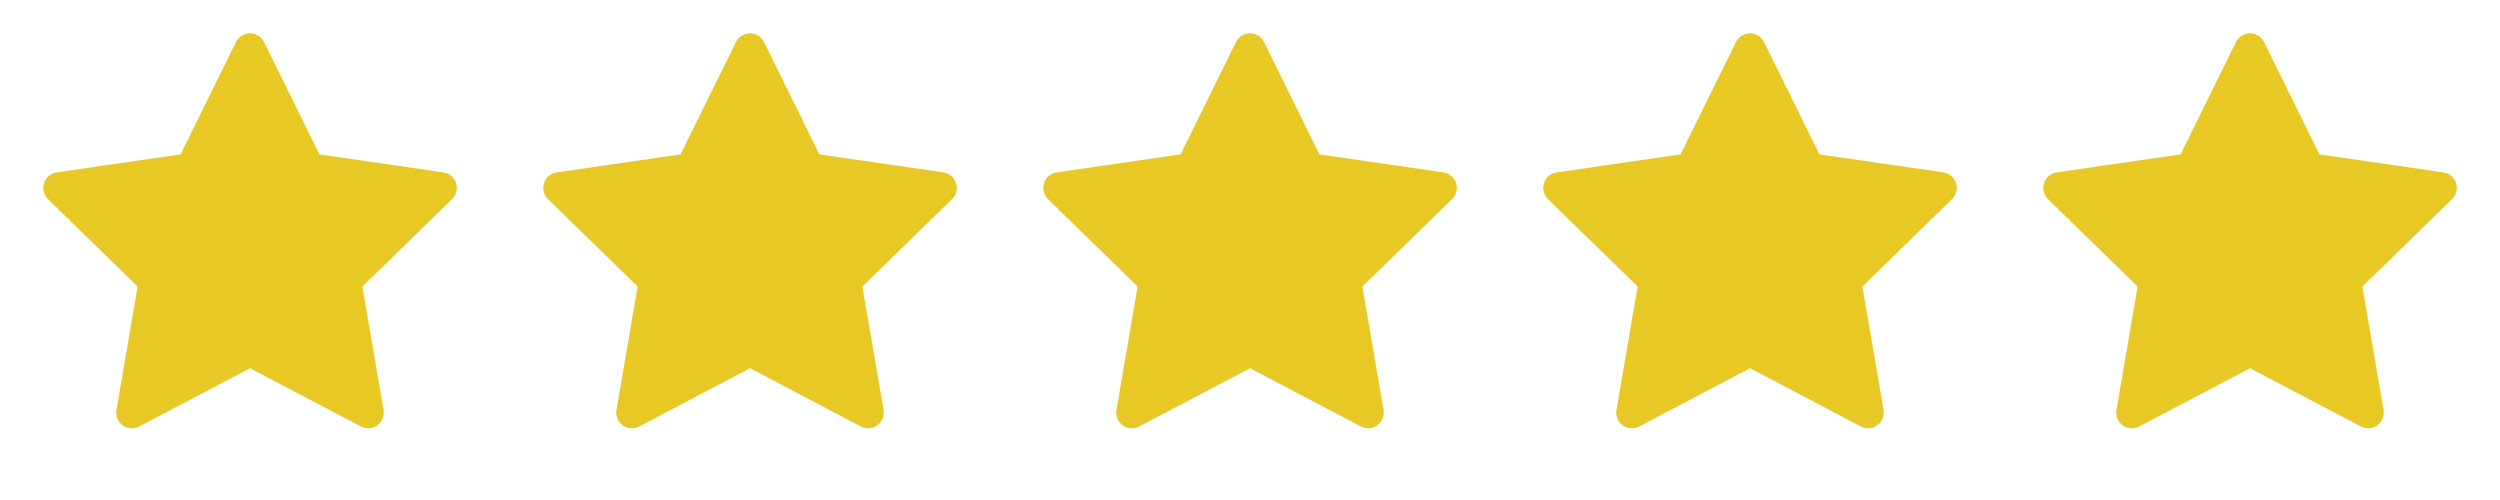 <svg width="100" height="20" viewBox="0 0 100 20" fill="none" xmlns="http://www.w3.org/2000/svg">
<path d="M17.736 6.896L12.777 6.176L10.56 1.682C10.5 1.559 10.4 1.459 10.277 1.398C9.969 1.246 9.594 1.373 9.439 1.682L7.223 6.176L2.264 6.896C2.127 6.916 2.002 6.98 1.906 7.078C1.79 7.197 1.727 7.357 1.729 7.523C1.731 7.689 1.799 7.847 1.918 7.963L5.506 11.461L4.658 16.4C4.638 16.515 4.651 16.634 4.695 16.741C4.739 16.85 4.812 16.943 4.906 17.012C5.001 17.08 5.112 17.121 5.229 17.129C5.345 17.137 5.461 17.113 5.564 17.059L10 14.727L14.435 17.059C14.557 17.123 14.697 17.145 14.832 17.121C15.172 17.062 15.4 16.74 15.342 16.4L14.494 11.461L18.082 7.963C18.18 7.867 18.244 7.742 18.264 7.605C18.316 7.264 18.078 6.947 17.736 6.896V6.896Z" fill="#E7C825"/>
<path d="M57.736 6.896L52.777 6.176L50.56 1.682C50.5 1.559 50.4 1.459 50.277 1.398C49.969 1.246 49.594 1.373 49.439 1.682L47.223 6.176L42.264 6.896C42.127 6.916 42.002 6.98 41.906 7.078C41.791 7.197 41.727 7.357 41.729 7.523C41.731 7.689 41.799 7.847 41.918 7.963L45.506 11.461L44.658 16.4C44.638 16.515 44.651 16.634 44.695 16.741C44.739 16.85 44.812 16.943 44.906 17.012C45.001 17.08 45.112 17.121 45.229 17.129C45.345 17.137 45.461 17.113 45.564 17.059L50 14.727L54.435 17.059C54.557 17.123 54.697 17.145 54.832 17.121C55.172 17.062 55.4 16.74 55.342 16.4L54.494 11.461L58.082 7.963C58.18 7.867 58.244 7.742 58.264 7.605C58.316 7.264 58.078 6.947 57.736 6.896V6.896Z" fill="#E7C825"/>
<path d="M37.736 6.896L32.777 6.176L30.561 1.682C30.5 1.559 30.4 1.459 30.277 1.398C29.969 1.246 29.594 1.373 29.439 1.682L27.223 6.176L22.264 6.896C22.127 6.916 22.002 6.98 21.906 7.078C21.791 7.197 21.727 7.357 21.729 7.523C21.731 7.689 21.799 7.847 21.918 7.963L25.506 11.461L24.658 16.4C24.638 16.515 24.651 16.634 24.695 16.741C24.739 16.85 24.812 16.943 24.906 17.012C25.001 17.08 25.112 17.121 25.229 17.129C25.345 17.137 25.461 17.113 25.564 17.059L30 14.727L34.435 17.059C34.557 17.123 34.697 17.145 34.832 17.121C35.172 17.062 35.4 16.74 35.342 16.4L34.494 11.461L38.082 7.963C38.18 7.867 38.244 7.742 38.264 7.605C38.316 7.264 38.078 6.947 37.736 6.896V6.896Z" fill="#E7C825"/>
<path d="M77.736 6.896L72.777 6.176L70.561 1.682C70.5 1.559 70.4 1.459 70.277 1.398C69.969 1.246 69.594 1.373 69.439 1.682L67.223 6.176L62.264 6.896C62.127 6.916 62.002 6.98 61.906 7.078C61.791 7.197 61.727 7.357 61.729 7.523C61.731 7.689 61.799 7.847 61.918 7.963L65.506 11.461L64.658 16.4C64.638 16.515 64.651 16.634 64.695 16.741C64.739 16.85 64.812 16.943 64.906 17.012C65.001 17.08 65.112 17.121 65.229 17.129C65.345 17.137 65.461 17.113 65.564 17.059L70 14.727L74.436 17.059C74.557 17.123 74.697 17.145 74.832 17.121C75.172 17.062 75.4 16.74 75.342 16.4L74.494 11.461L78.082 7.963C78.18 7.867 78.244 7.742 78.264 7.605C78.316 7.264 78.078 6.947 77.736 6.896V6.896Z" fill="#E7C825"/>
<path d="M97.736 6.896L92.777 6.176L90.561 1.682C90.5 1.559 90.4 1.459 90.277 1.398C89.969 1.246 89.594 1.373 89.439 1.682L87.223 6.176L82.264 6.896C82.127 6.916 82.002 6.98 81.906 7.078C81.79 7.197 81.727 7.357 81.729 7.523C81.731 7.689 81.799 7.847 81.918 7.963L85.506 11.461L84.658 16.4C84.638 16.515 84.651 16.634 84.695 16.741C84.739 16.85 84.812 16.943 84.906 17.012C85.001 17.08 85.112 17.121 85.229 17.129C85.345 17.137 85.461 17.113 85.564 17.059L90 14.727L94.436 17.059C94.557 17.123 94.697 17.145 94.832 17.121C95.172 17.062 95.4 16.74 95.342 16.4L94.494 11.461L98.082 7.963C98.18 7.867 98.244 7.742 98.264 7.605C98.316 7.264 98.078 6.947 97.736 6.896V6.896Z" fill="#E7C825"/>
</svg>
